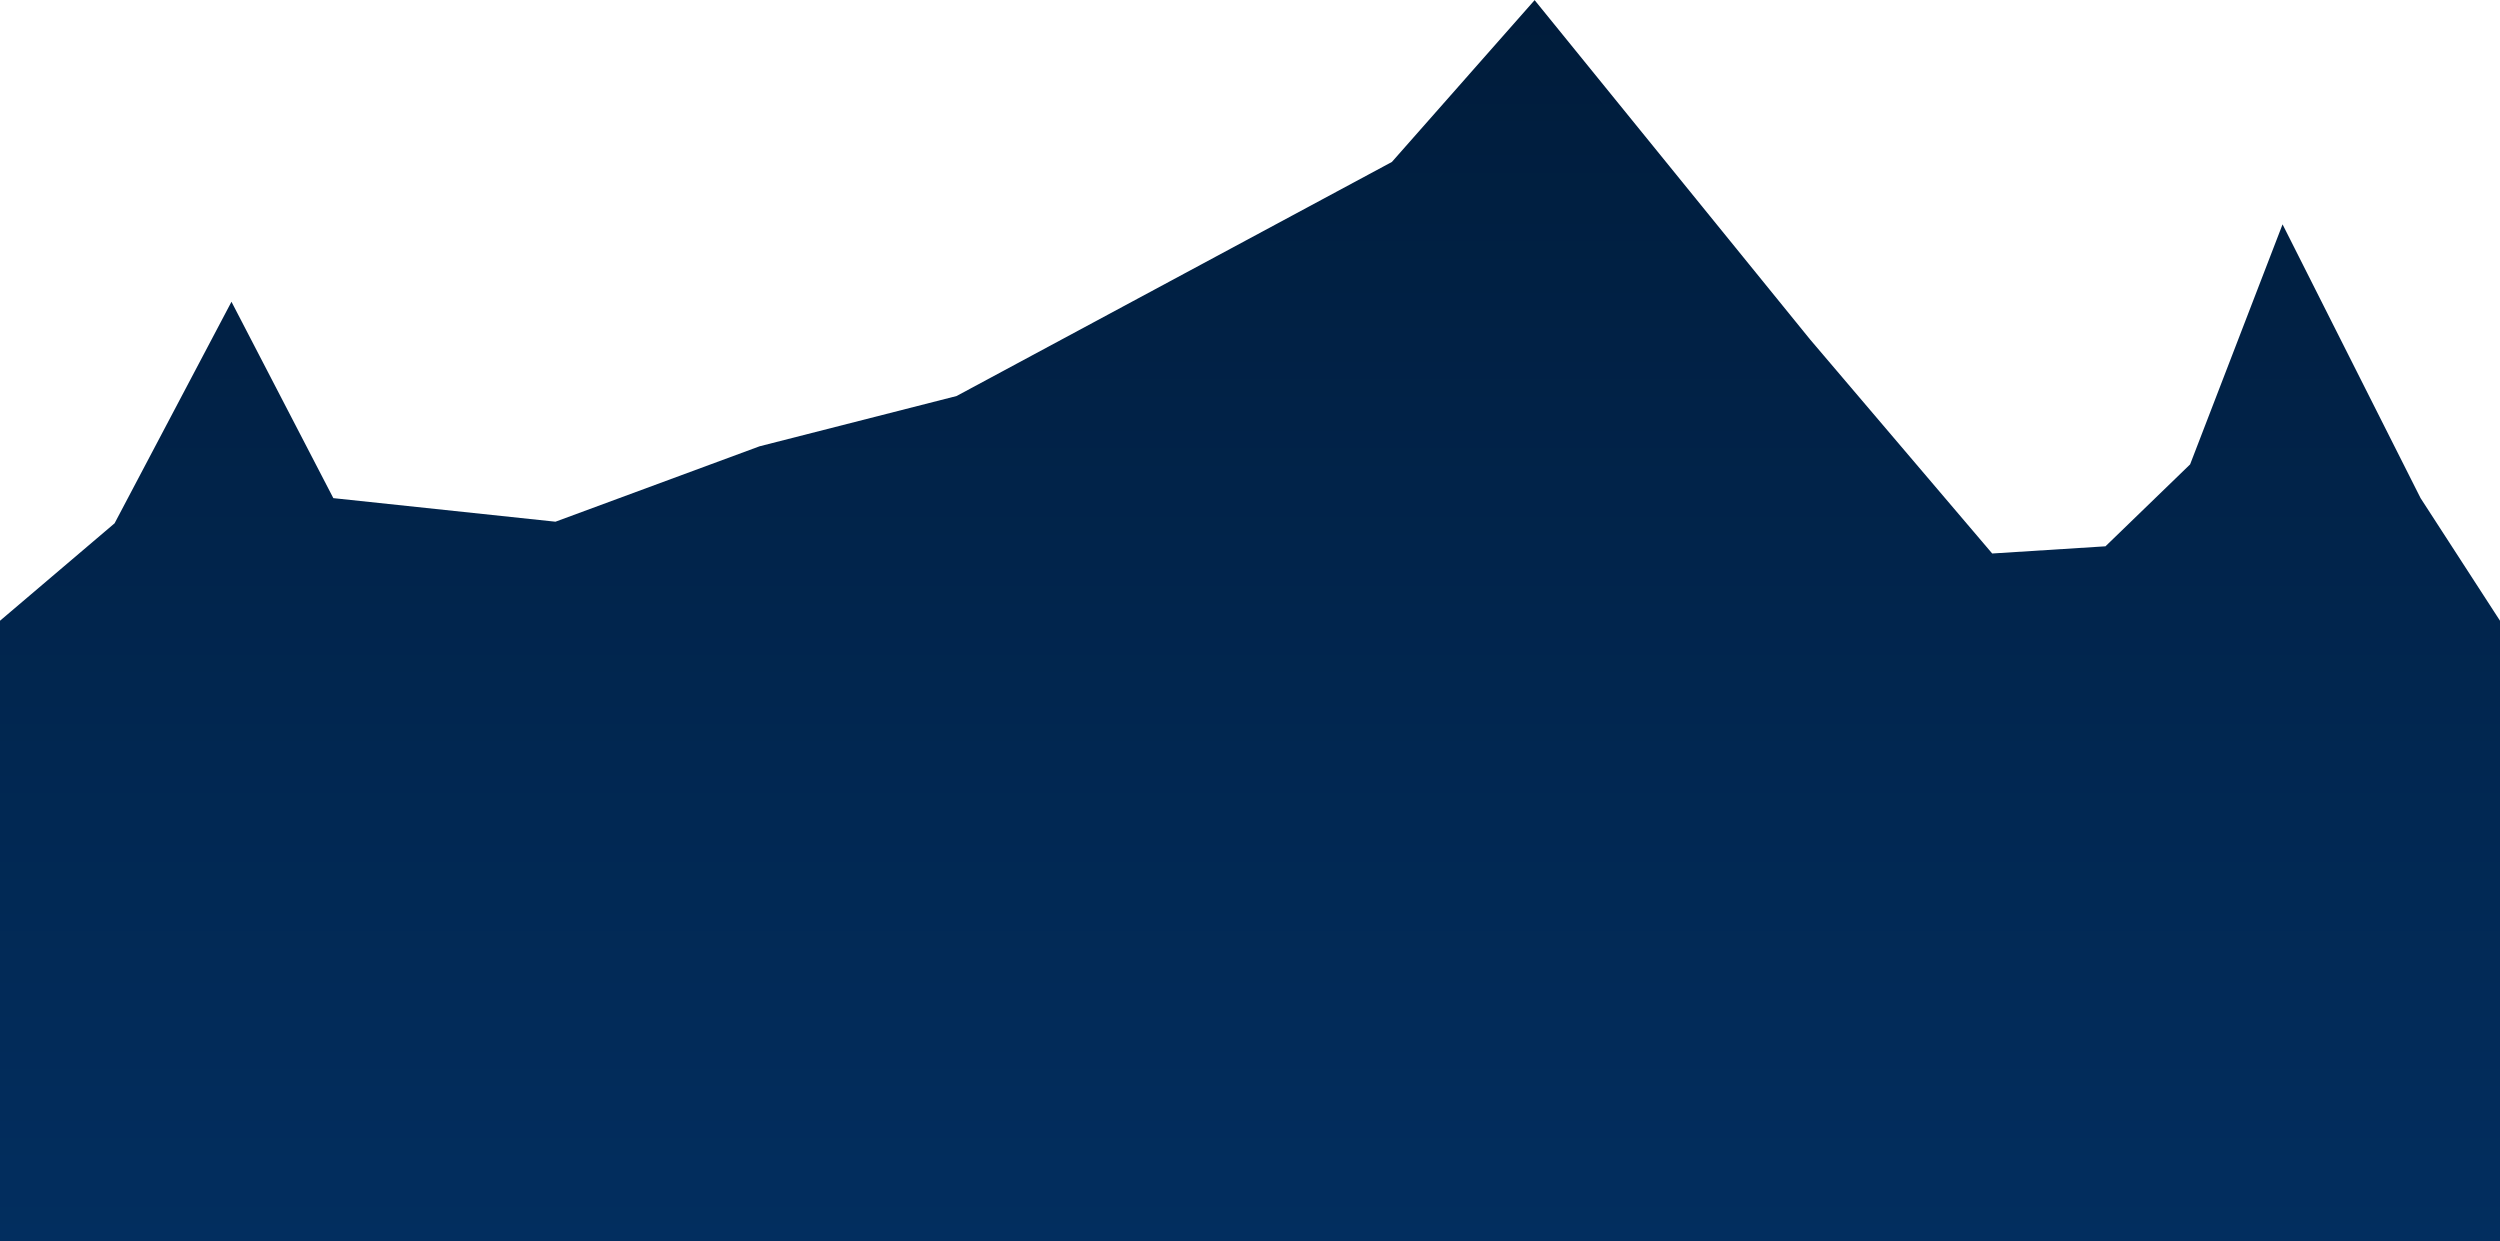 <?xml version="1.0" encoding="UTF-8" standalone="no"?>
<!-- Created with Inkscape (http://www.inkscape.org/) -->

<svg
   width="1922"
   height="954.094"
   viewBox="0 0 508.529 252.437"
   version="1.1"
   id="svg5"
   xml:space="preserve"
   inkscape:version="1.2.2 (732a01da63, 2022-12-09)"
   sodipodi:docname="bgMountains.svg"
   inkscape:export-filename="bgMountains.png"
   inkscape:export-xdpi="96"
   inkscape:export-ydpi="96"
   xmlns:inkscape="http://www.inkscape.org/namespaces/inkscape"
   xmlns:sodipodi="http://sodipodi.sourceforge.net/DTD/sodipodi-0.dtd"
   xmlns:xlink="http://www.w3.org/1999/xlink"
   xmlns="http://www.w3.org/2000/svg"
   xmlns:svg="http://www.w3.org/2000/svg"><sodipodi:namedview
     id="namedview7"
     pagecolor="#505050"
     bordercolor="#eeeeee"
     borderopacity="1"
     inkscape:showpageshadow="0"
     inkscape:pageopacity="0"
     inkscape:pagecheckerboard="0"
     inkscape:deskcolor="#505050"
     inkscape:document-units="px"
     showgrid="false"
     inkscape:zoom="0.70710679"
     inkscape:cx="1203.4957"
     inkscape:cy="643.46716"
     inkscape:window-width="2560"
     inkscape:window-height="1377"
     inkscape:window-x="-8"
     inkscape:window-y="-8"
     inkscape:window-maximized="1"
     inkscape:current-layer="layer1" /><defs
     id="defs2"><linearGradient
       inkscape:collect="always"
       id="linearGradient4304"><stop
         style="stop-color:#001c3b;stop-opacity:1;"
         offset="0"
         id="stop4300" /><stop
         style="stop-color:#022e5f;stop-opacity:1;"
         offset="1"
         id="stop4302" /></linearGradient><linearGradient
       inkscape:collect="always"
       xlink:href="#linearGradient4304"
       id="linearGradient17338"
       x1="185.171"
       y1="140.245"
       x2="185.171"
       y2="368.735"
       gradientUnits="userSpaceOnUse"
       gradientTransform="matrix(1.001,0,0,1,-0.397,0)" /><clipPath
       clipPathUnits="userSpaceOnUse"
       id="clipPath17830"><rect
         style="display:inline;fill:#ff0000;stroke:#bf2745;stroke-width:0"
         id="rect17832"
         width="508.529"
         height="228.49"
         x="-127.194"
         y="140.245" /></clipPath></defs><g
     inkscape:label="Layer 1"
     inkscape:groupmode="layer"
     id="layer1"
     transform="translate(127.194,-140.245)"
     style="display:inline"><path
       style="fill:url(#linearGradient17338);fill-opacity:1;stroke:#bf2745;stroke-width:0"
       d="m -127.194,254.49 23.308,-17.937 23.777,-40.783 20.719,36.149 45.187,4.338 41.518,-13.881 40.066,-9.254 88.552,-43.09 29.033,-29.787 56.034,62.465 37.04,39.399 23.043,-1.323 17.216,-15.081 18.805,-44.185 28.075,50.398 16.156,22.572 V 368.735 H -127.724 Z"
       id="path17330"
       clip-path="url(#clipPath17830)"
       transform="matrix(1,0,0,1.105,0,-14.699)" /></g></svg>
